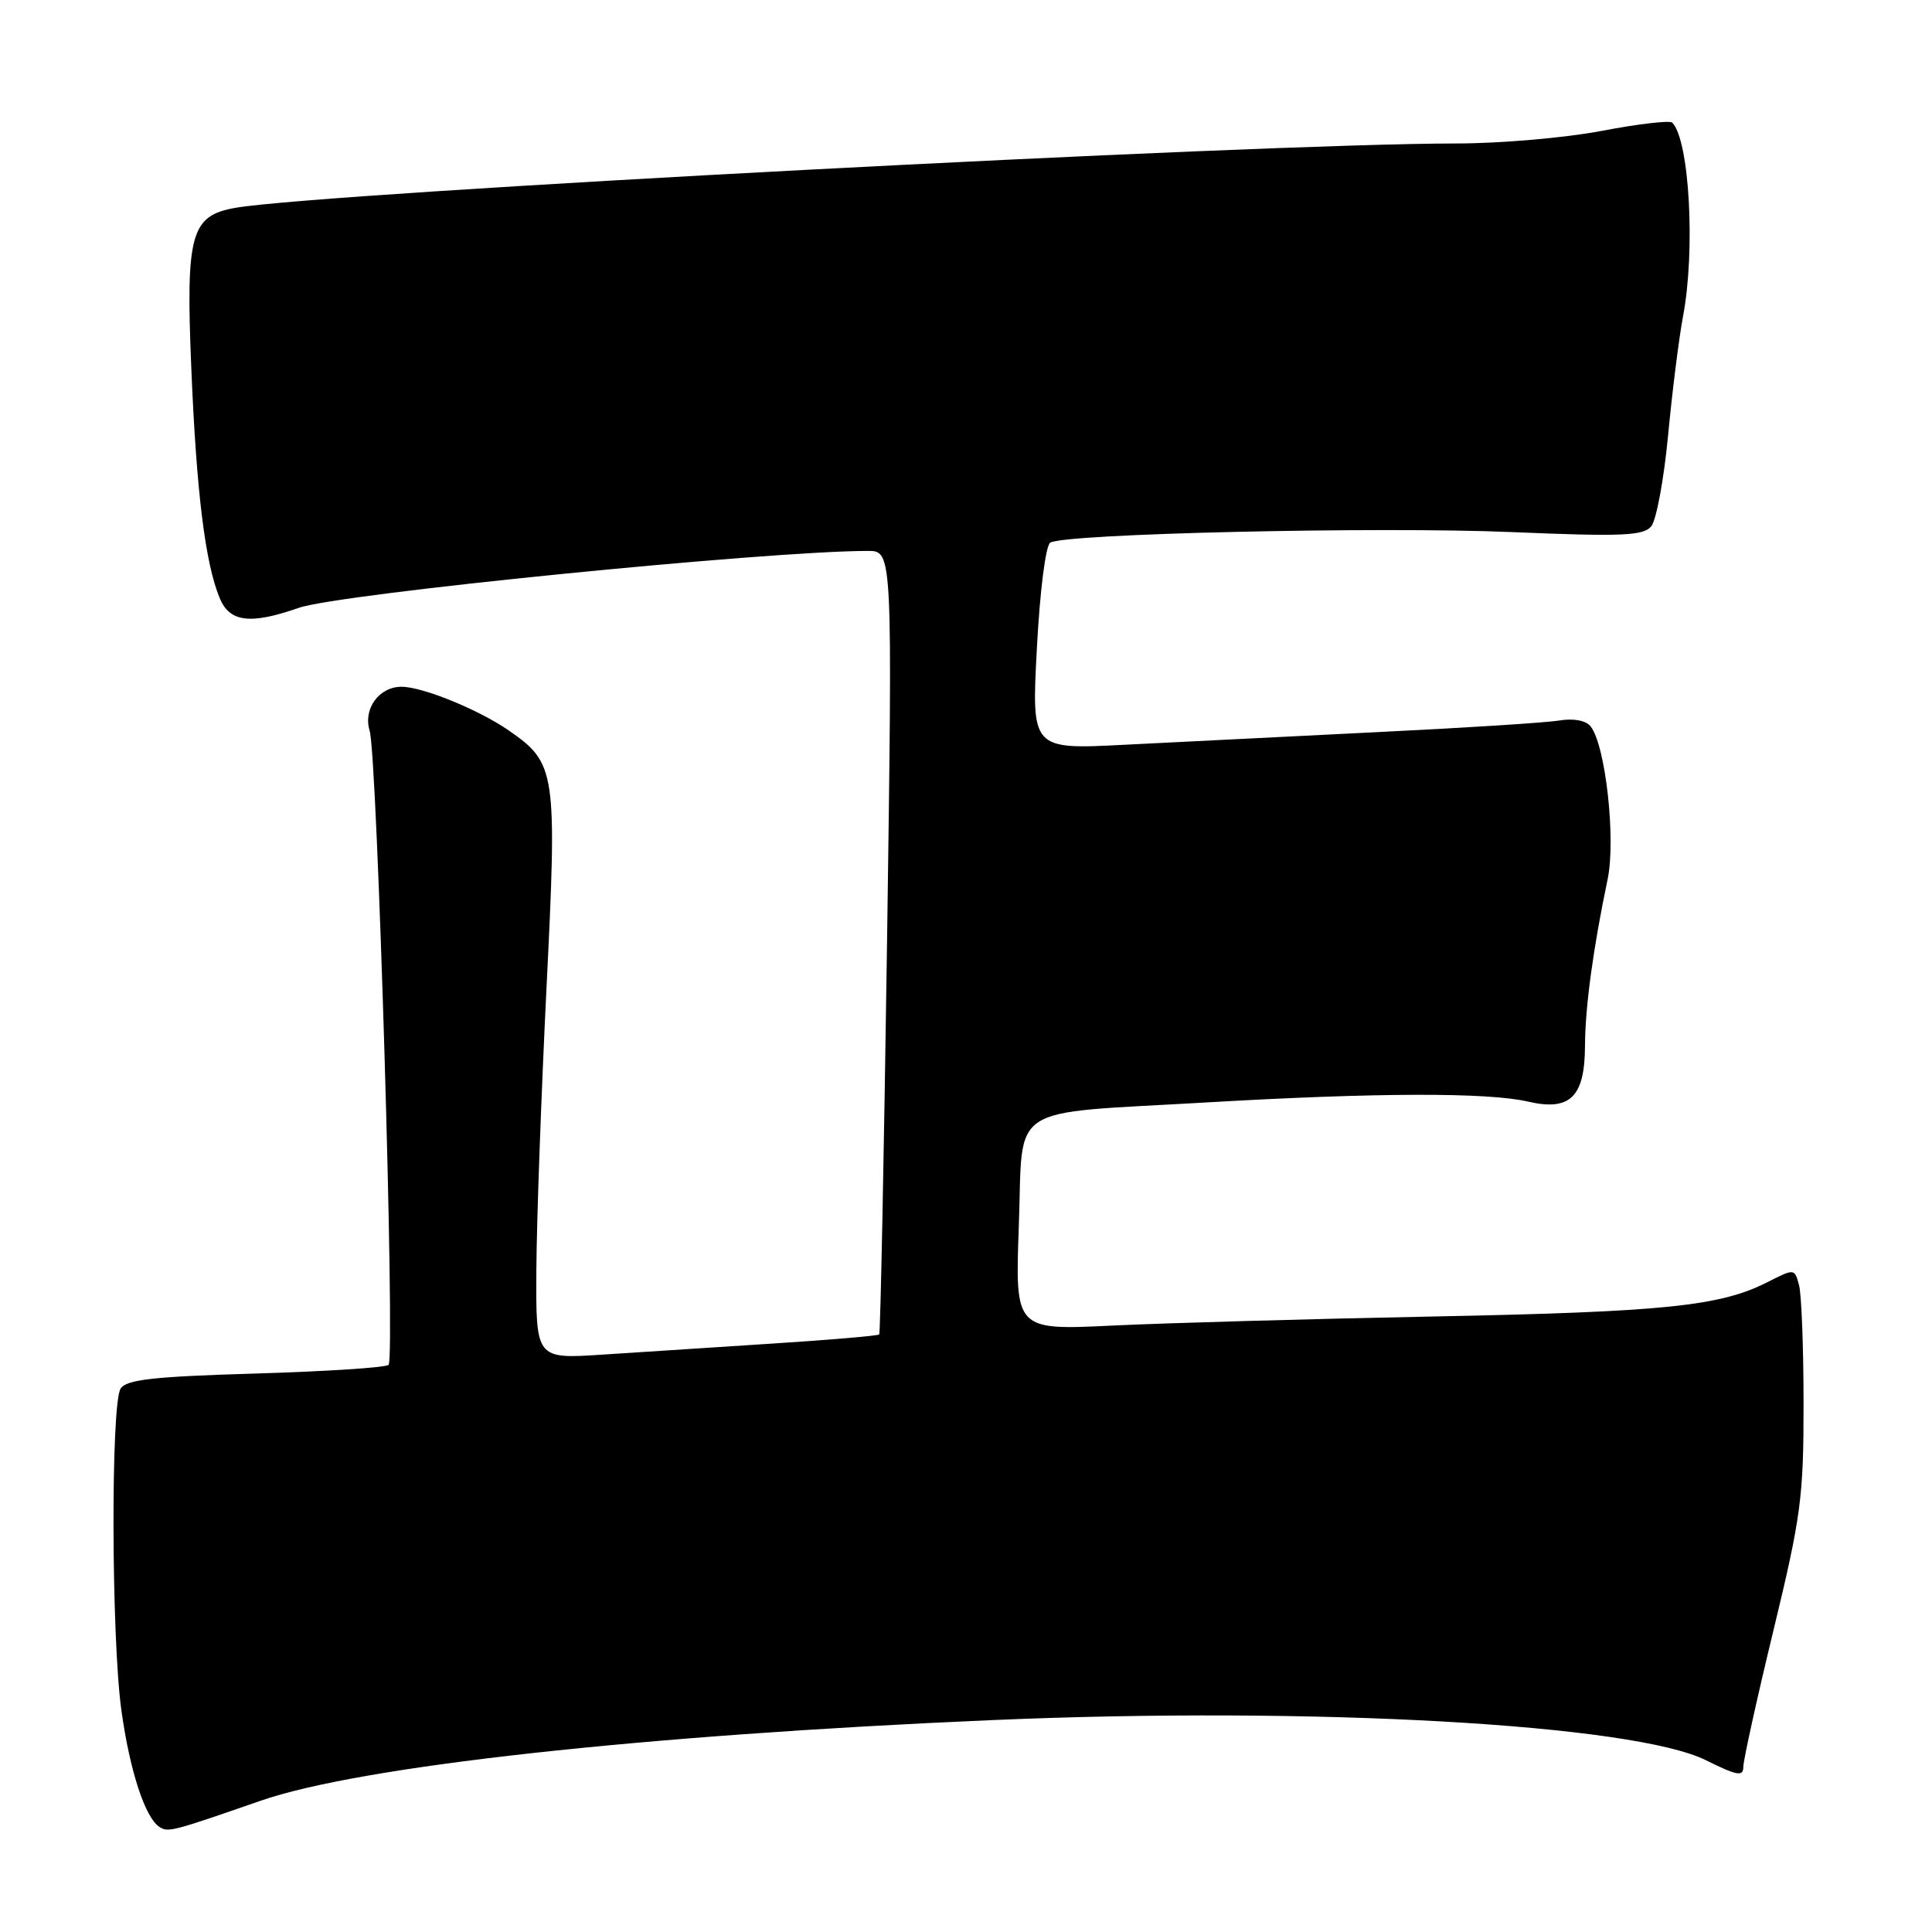 <?xml version="1.0" encoding="UTF-8" standalone="no"?>
<!DOCTYPE svg PUBLIC "-//W3C//DTD SVG 1.1//EN" "http://www.w3.org/Graphics/SVG/1.1/DTD/svg11.dtd" >
<svg xmlns="http://www.w3.org/2000/svg" xmlns:xlink="http://www.w3.org/1999/xlink" version="1.1" viewBox="0 0 256 256">
 <g >
 <path fill="currentColor"
d=" M 34.50 238.62 C 47.70 234.03 84.89 229.93 131.50 227.92 C 174.01 226.09 216.40 228.47 226.02 233.23 C 230.22 235.31 231.00 235.44 231.00 234.10 C 231.01 233.22 232.80 225.07 235.00 216.00 C 238.65 200.91 238.99 198.34 238.98 186.00 C 238.98 178.57 238.71 171.50 238.38 170.28 C 237.79 168.07 237.78 168.07 234.14 169.92 C 227.93 173.07 220.49 173.84 190.00 174.44 C 173.78 174.76 154.65 175.30 147.50 175.64 C 134.50 176.27 134.50 176.27 135.00 162.45 C 135.60 145.97 133.04 147.65 160.00 146.07 C 182.38 144.77 197.14 144.73 202.48 145.97 C 208.05 147.26 209.99 145.36 210.02 138.60 C 210.04 133.45 211.10 125.67 213.02 116.50 C 214.13 111.17 212.74 98.70 210.75 96.23 C 210.13 95.46 208.49 95.16 206.61 95.47 C 204.90 95.76 194.05 96.45 182.50 97.01 C 170.95 97.58 155.92 98.33 149.09 98.68 C 136.68 99.32 136.68 99.32 137.39 85.94 C 137.79 78.29 138.55 72.28 139.17 71.90 C 141.09 70.71 182.50 69.76 200.24 70.50 C 214.94 71.12 217.75 71.00 218.80 69.74 C 219.47 68.93 220.48 63.51 221.03 57.69 C 221.58 51.88 222.47 44.78 223.01 41.92 C 224.67 33.17 223.86 18.53 221.58 16.25 C 221.26 15.93 217.06 16.42 212.25 17.34 C 207.44 18.26 198.78 19.01 193.00 19.01 C 166.40 19.02 42.93 25.52 31.24 27.53 C 25.27 28.56 24.60 30.96 25.35 48.81 C 26.03 65.23 27.19 74.62 29.11 79.25 C 30.43 82.45 33.16 82.79 39.60 80.54 C 44.96 78.67 101.68 73.00 115.01 73.00 C 118.27 73.00 118.27 73.00 117.54 124.75 C 117.13 153.21 116.66 176.64 116.50 176.82 C 116.33 177.00 109.96 177.54 102.35 178.03 C 94.73 178.52 84.56 179.18 79.75 179.50 C 71.00 180.07 71.00 180.07 71.07 168.29 C 71.11 161.80 71.72 145.03 72.41 131.00 C 73.84 102.15 73.69 101.14 67.40 96.78 C 63.42 94.03 55.99 91.00 53.20 91.00 C 50.22 91.00 48.09 93.94 48.98 96.83 C 50.00 100.15 52.38 179.95 51.49 180.85 C 51.13 181.21 43.20 181.72 33.88 182.00 C 20.29 182.40 16.74 182.80 15.98 184.00 C 14.67 186.06 14.75 217.09 16.09 226.67 C 17.21 234.71 19.25 240.92 21.17 242.11 C 22.31 242.81 22.88 242.66 34.50 238.62 Z "/>
</g>
</svg>